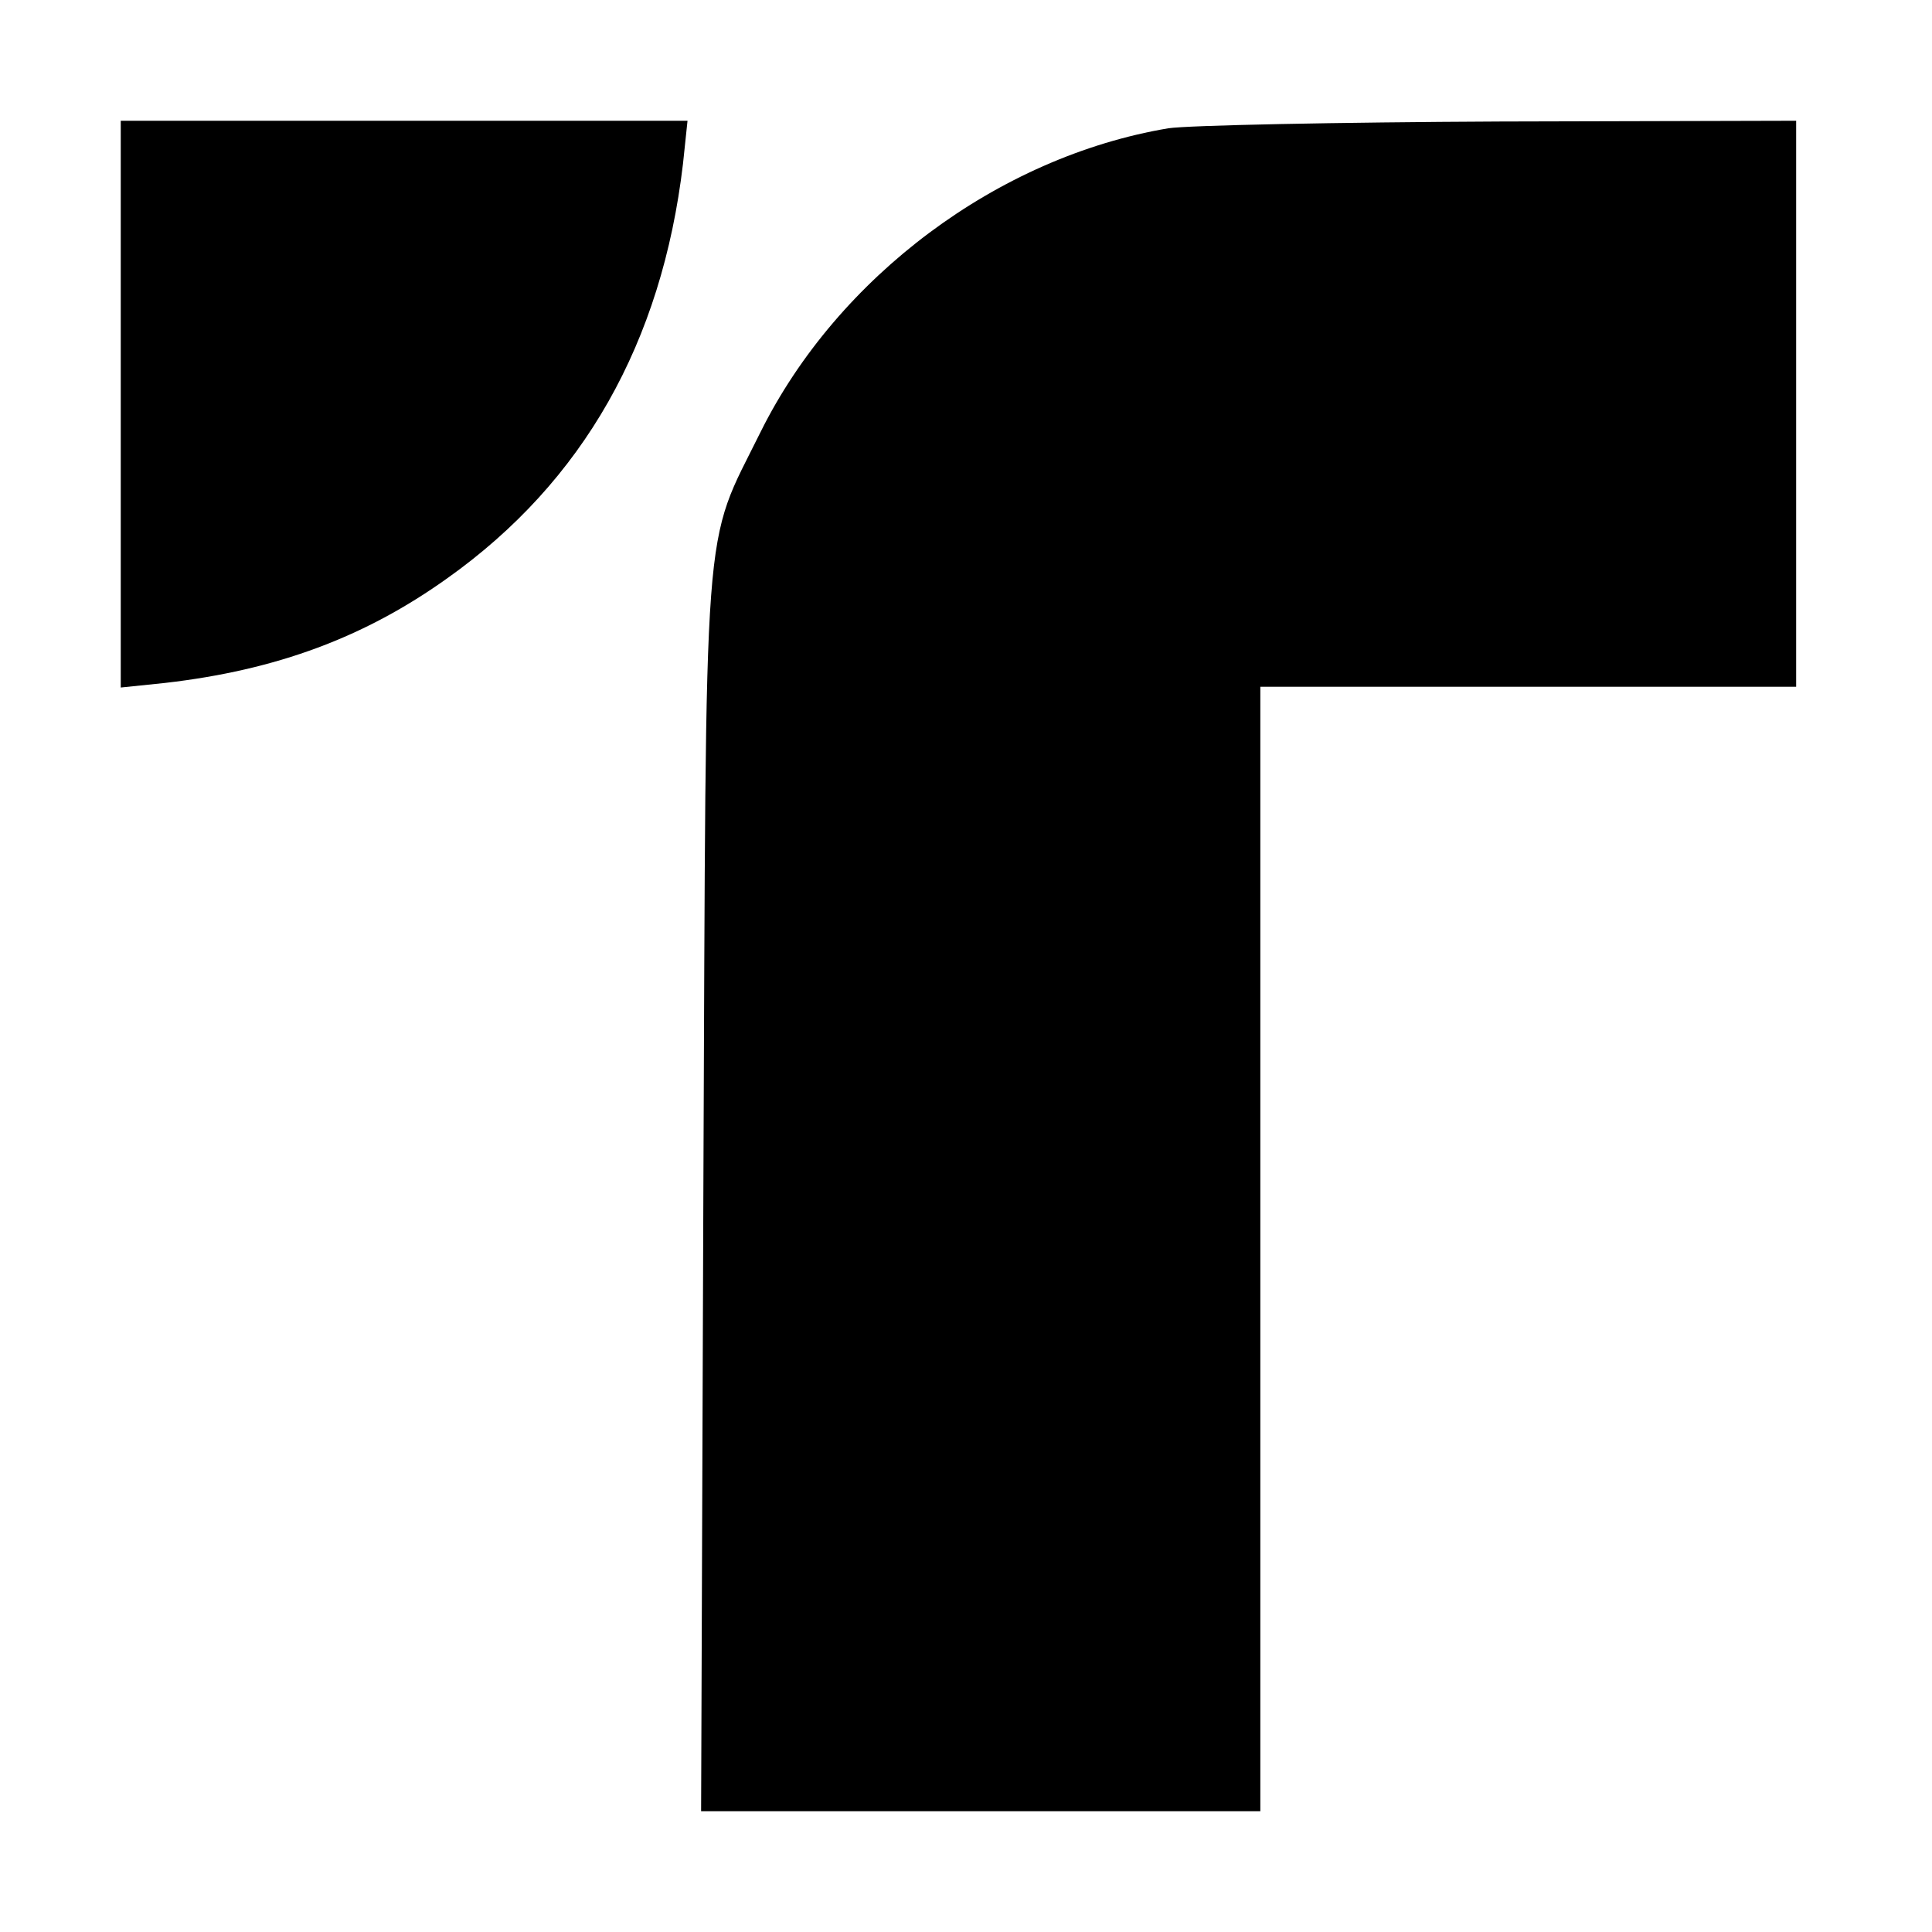 <?xml version="1.0" standalone="no"?>
<!DOCTYPE svg PUBLIC "-//W3C//DTD SVG 20010904//EN"
 "http://www.w3.org/TR/2001/REC-SVG-20010904/DTD/svg10.dtd">
<svg version="1.0" xmlns="http://www.w3.org/2000/svg"
 width="256pt" height="256pt" viewBox="0 0 256 256"
 preserveAspectRatio="xMidYMid meet">

<g transform="translate(0,256) scale(0.1,-0.1)"
fill="#000000" stroke="none">
<path d="M160 2024 l0 -375 58 6 c149 17 266 61 375 139 180 128 284 312 312
549 l6 57 -375 0 -376 0 0 -376z"/>
<path d="M1548 2390 c-226 -38 -438 -197 -540 -402 -78 -158 -72 -87 -76
-1006 l-3 -822 371 0 370 0 0 745 0 745 355 0 355 0 0 375 0 375 -392 -1
c-216 -1 -414 -5 -440 -9z"/>
</g>
</svg>
